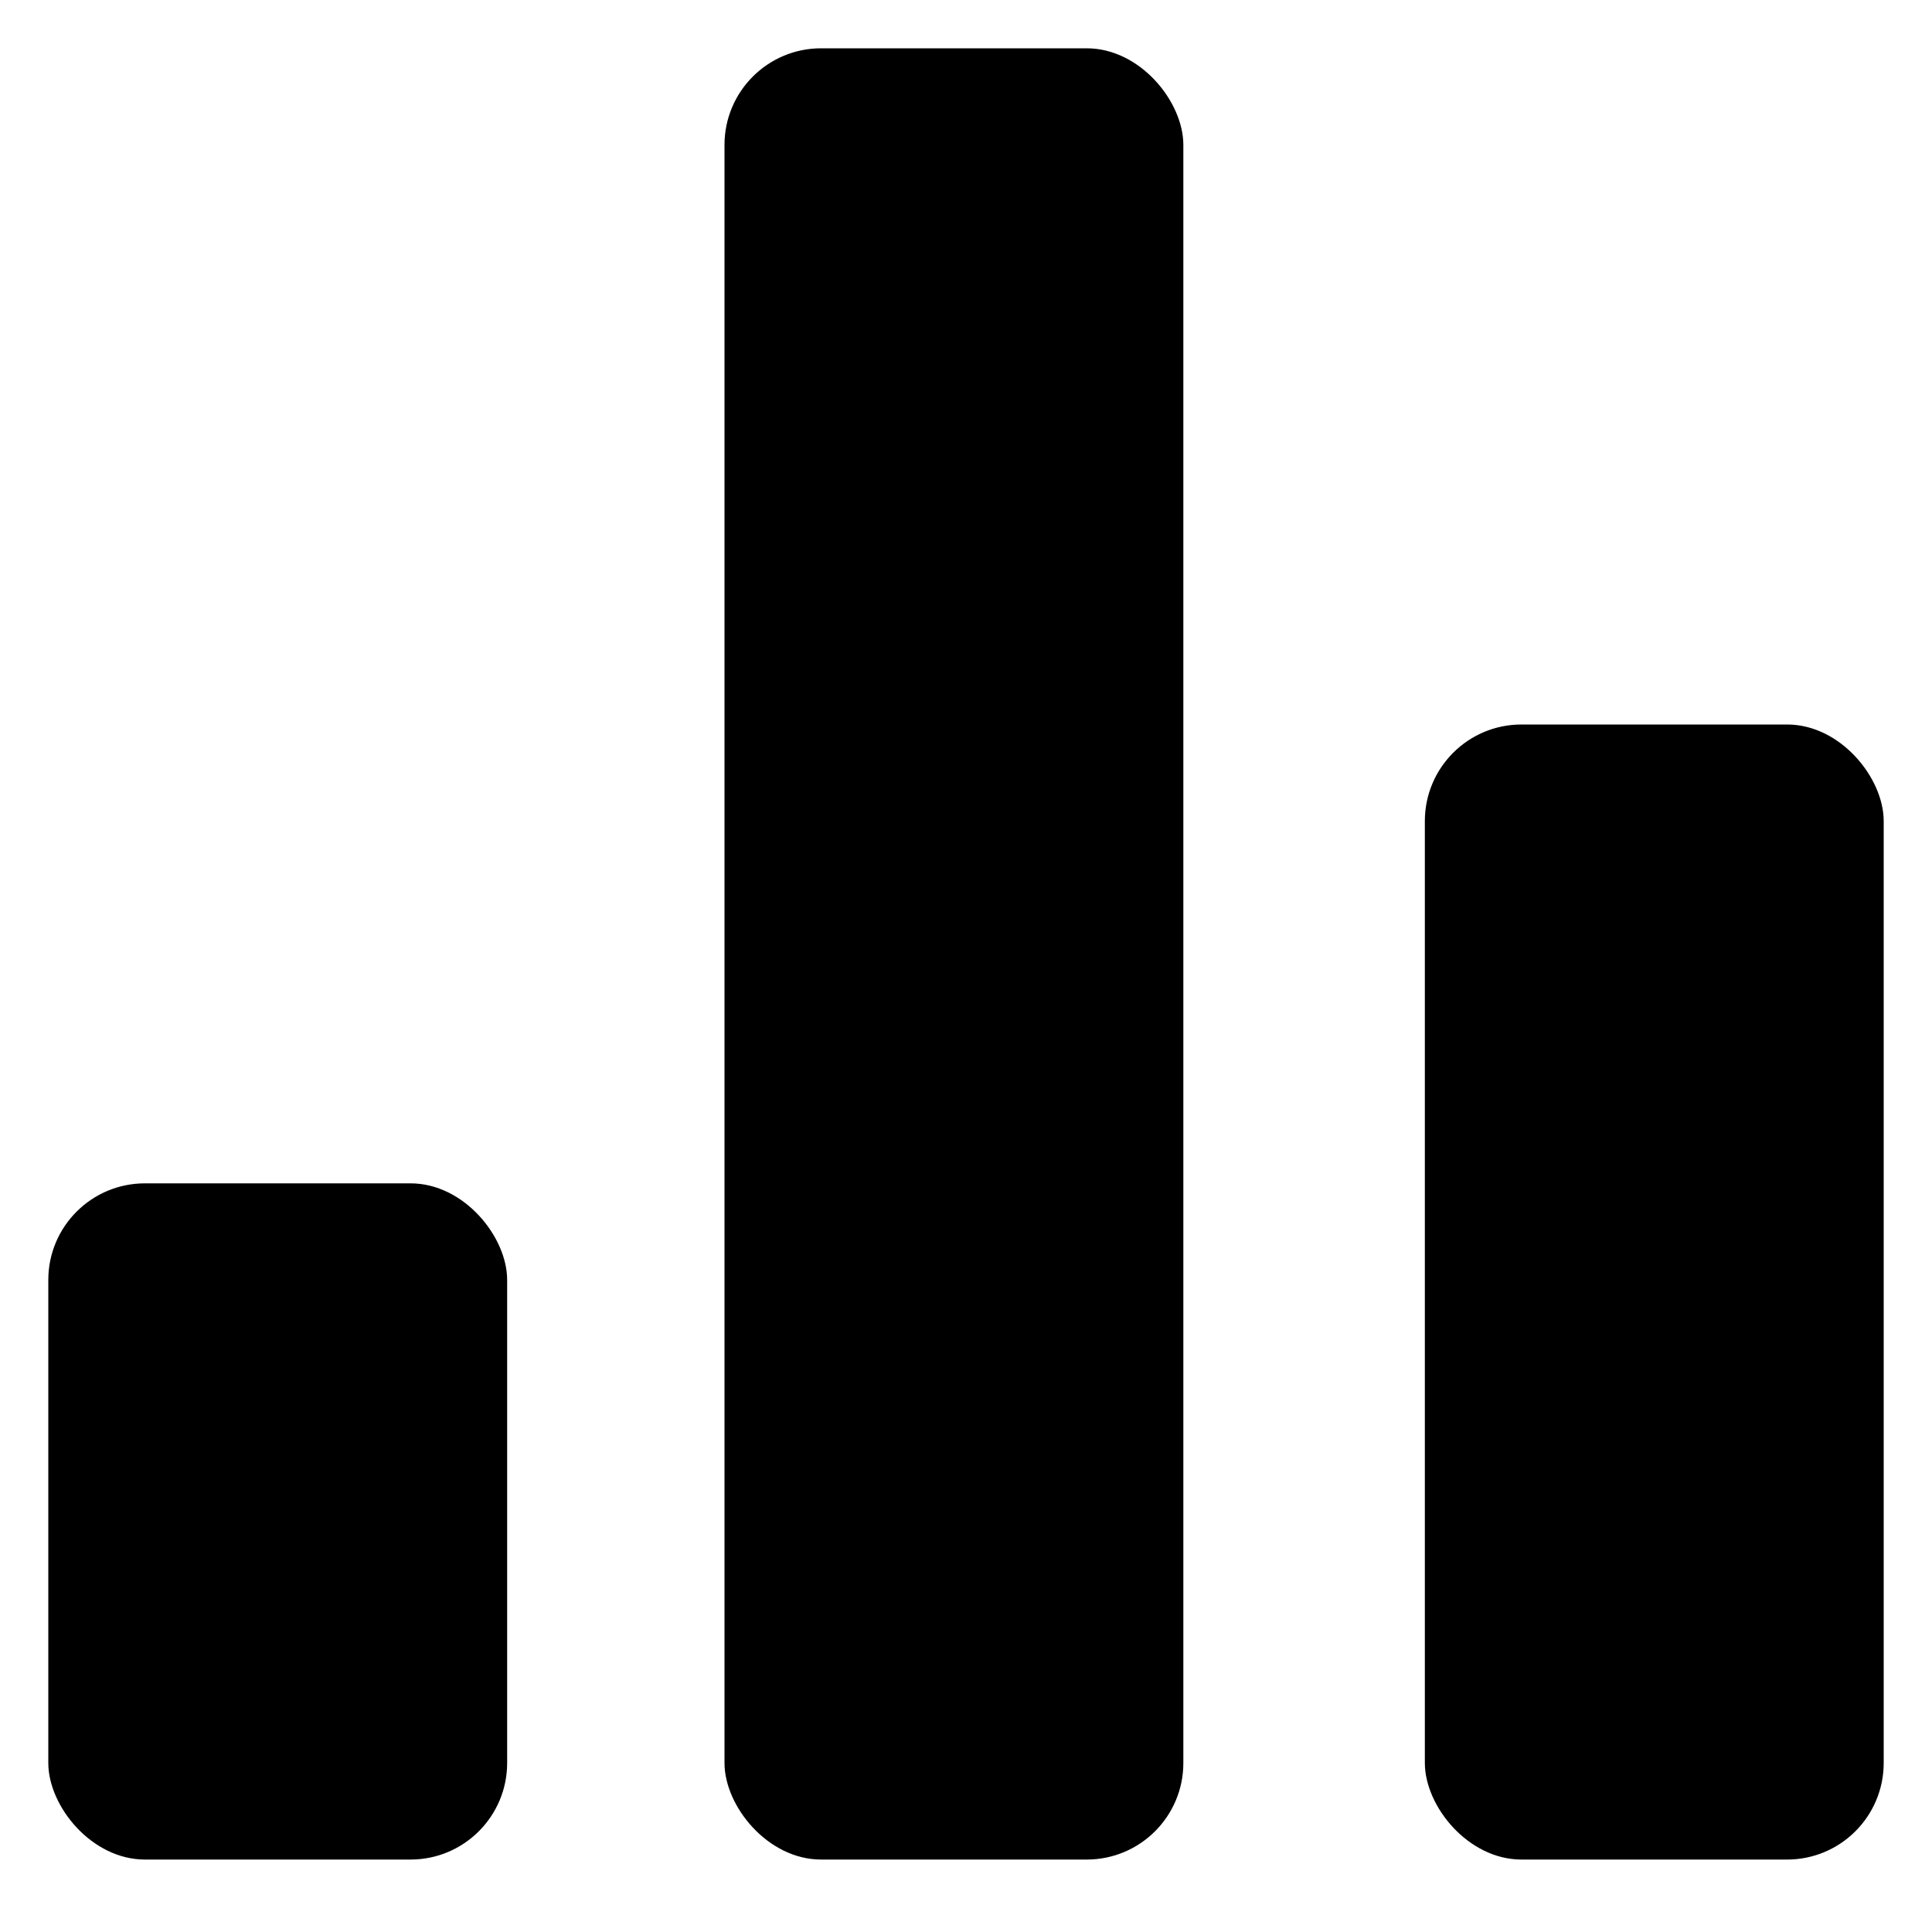 <svg xmlns="http://www.w3.org/2000/svg" width="80" height="80"><title>SkyCrypt Logo</title><rect width="19" height="28" x="2" y="49" rx="4"/><rect width="19" height="75" x="30" y="2" rx="4"/><rect width="19" height="47" x="59" y="30" rx="4"/></svg>